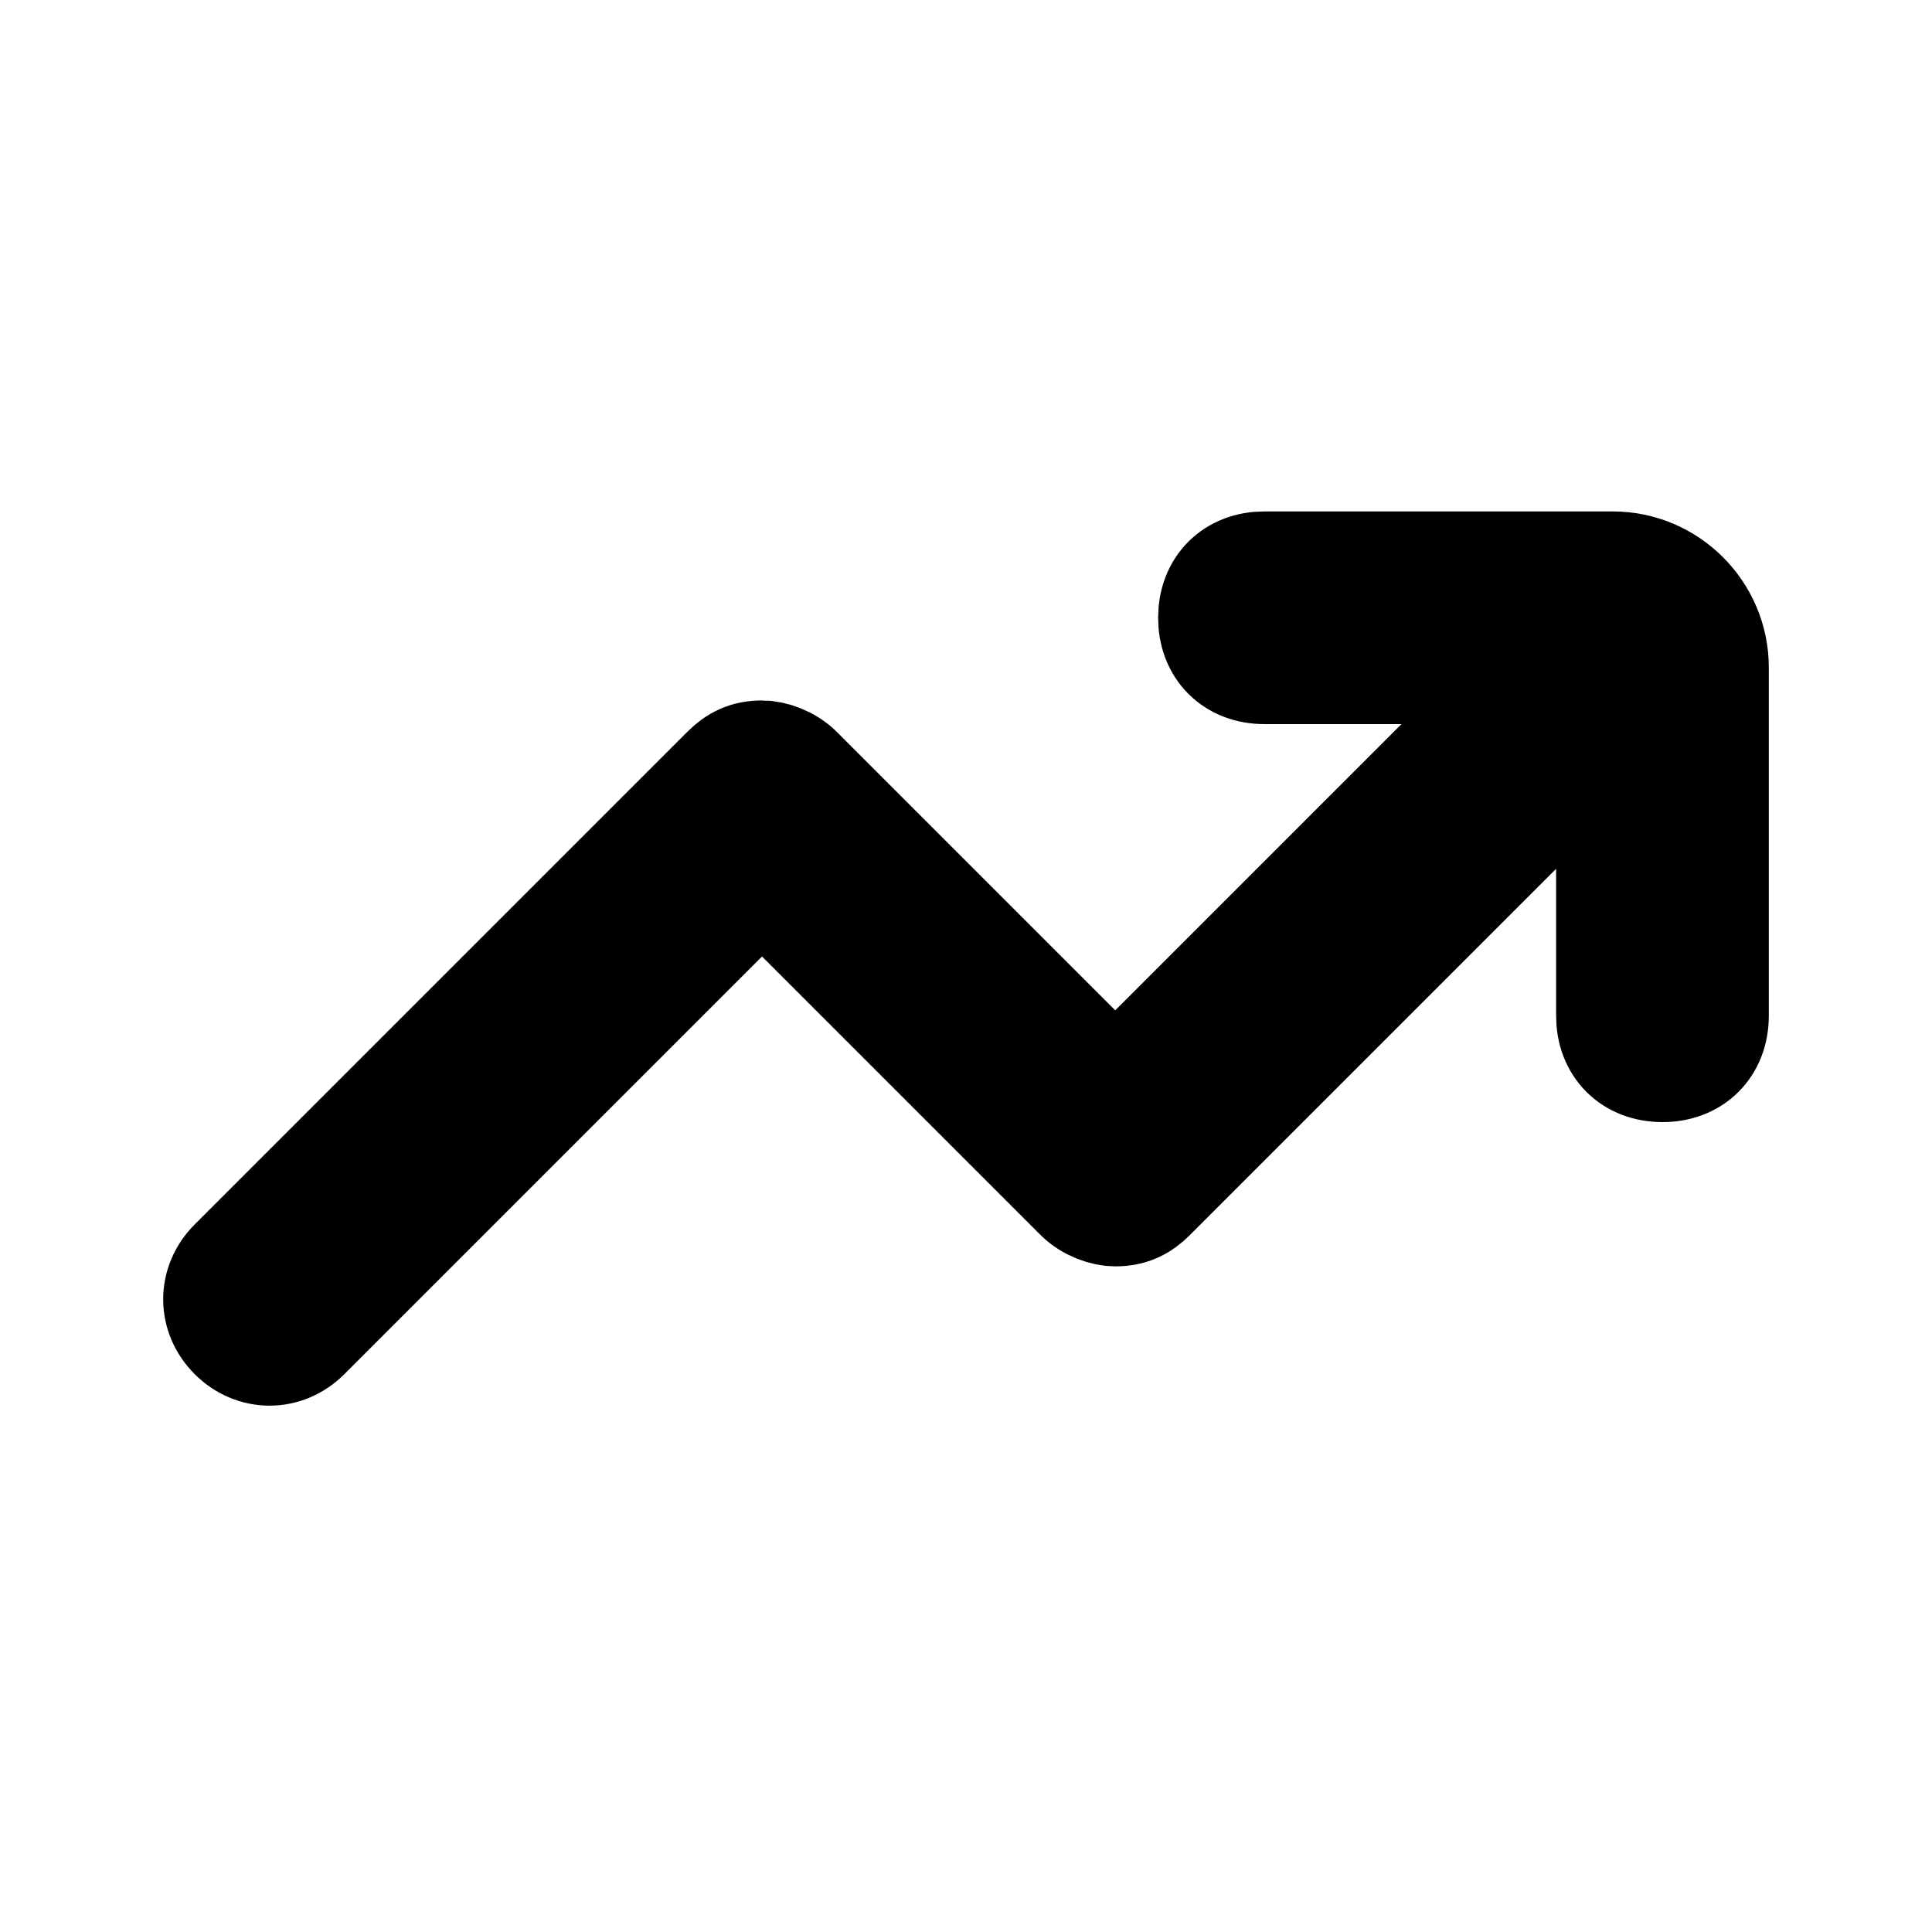 <svg t="1597919003973" class="icon" viewBox="0 0 1024 1024" version="1.1" xmlns="http://www.w3.org/2000/svg" p-id="1039" width="64" height="64" stroke-width="60" stroke="currentColor" ><path d="M854.773 388.074v150.293c0 15.82 10.547 26.367 26.367 26.367s26.367-10.547 26.367-26.367v-184.57c0-29.004-23.73-52.734-52.734-52.734h-184.57c-15.82 0-26.367 10.547-26.367 26.367s10.547 26.367 26.367 26.367h145.02l-224.121 224.121-168.75-168.75c-5.273-5.273-13.184-7.91-18.457-7.91-7.91 0-13.184 2.637-18.457 7.91l-261.035 261.035c-10.547 10.547-10.547 26.367 0 36.914 10.547 10.547 26.367 10.547 36.914 0l242.578-242.578 168.75 168.75c5.273 5.273 13.184 7.91 18.457 7.91 7.91 0 13.184-2.637 18.457-7.91l245.215-245.215z" p-id="1040"></path></svg>